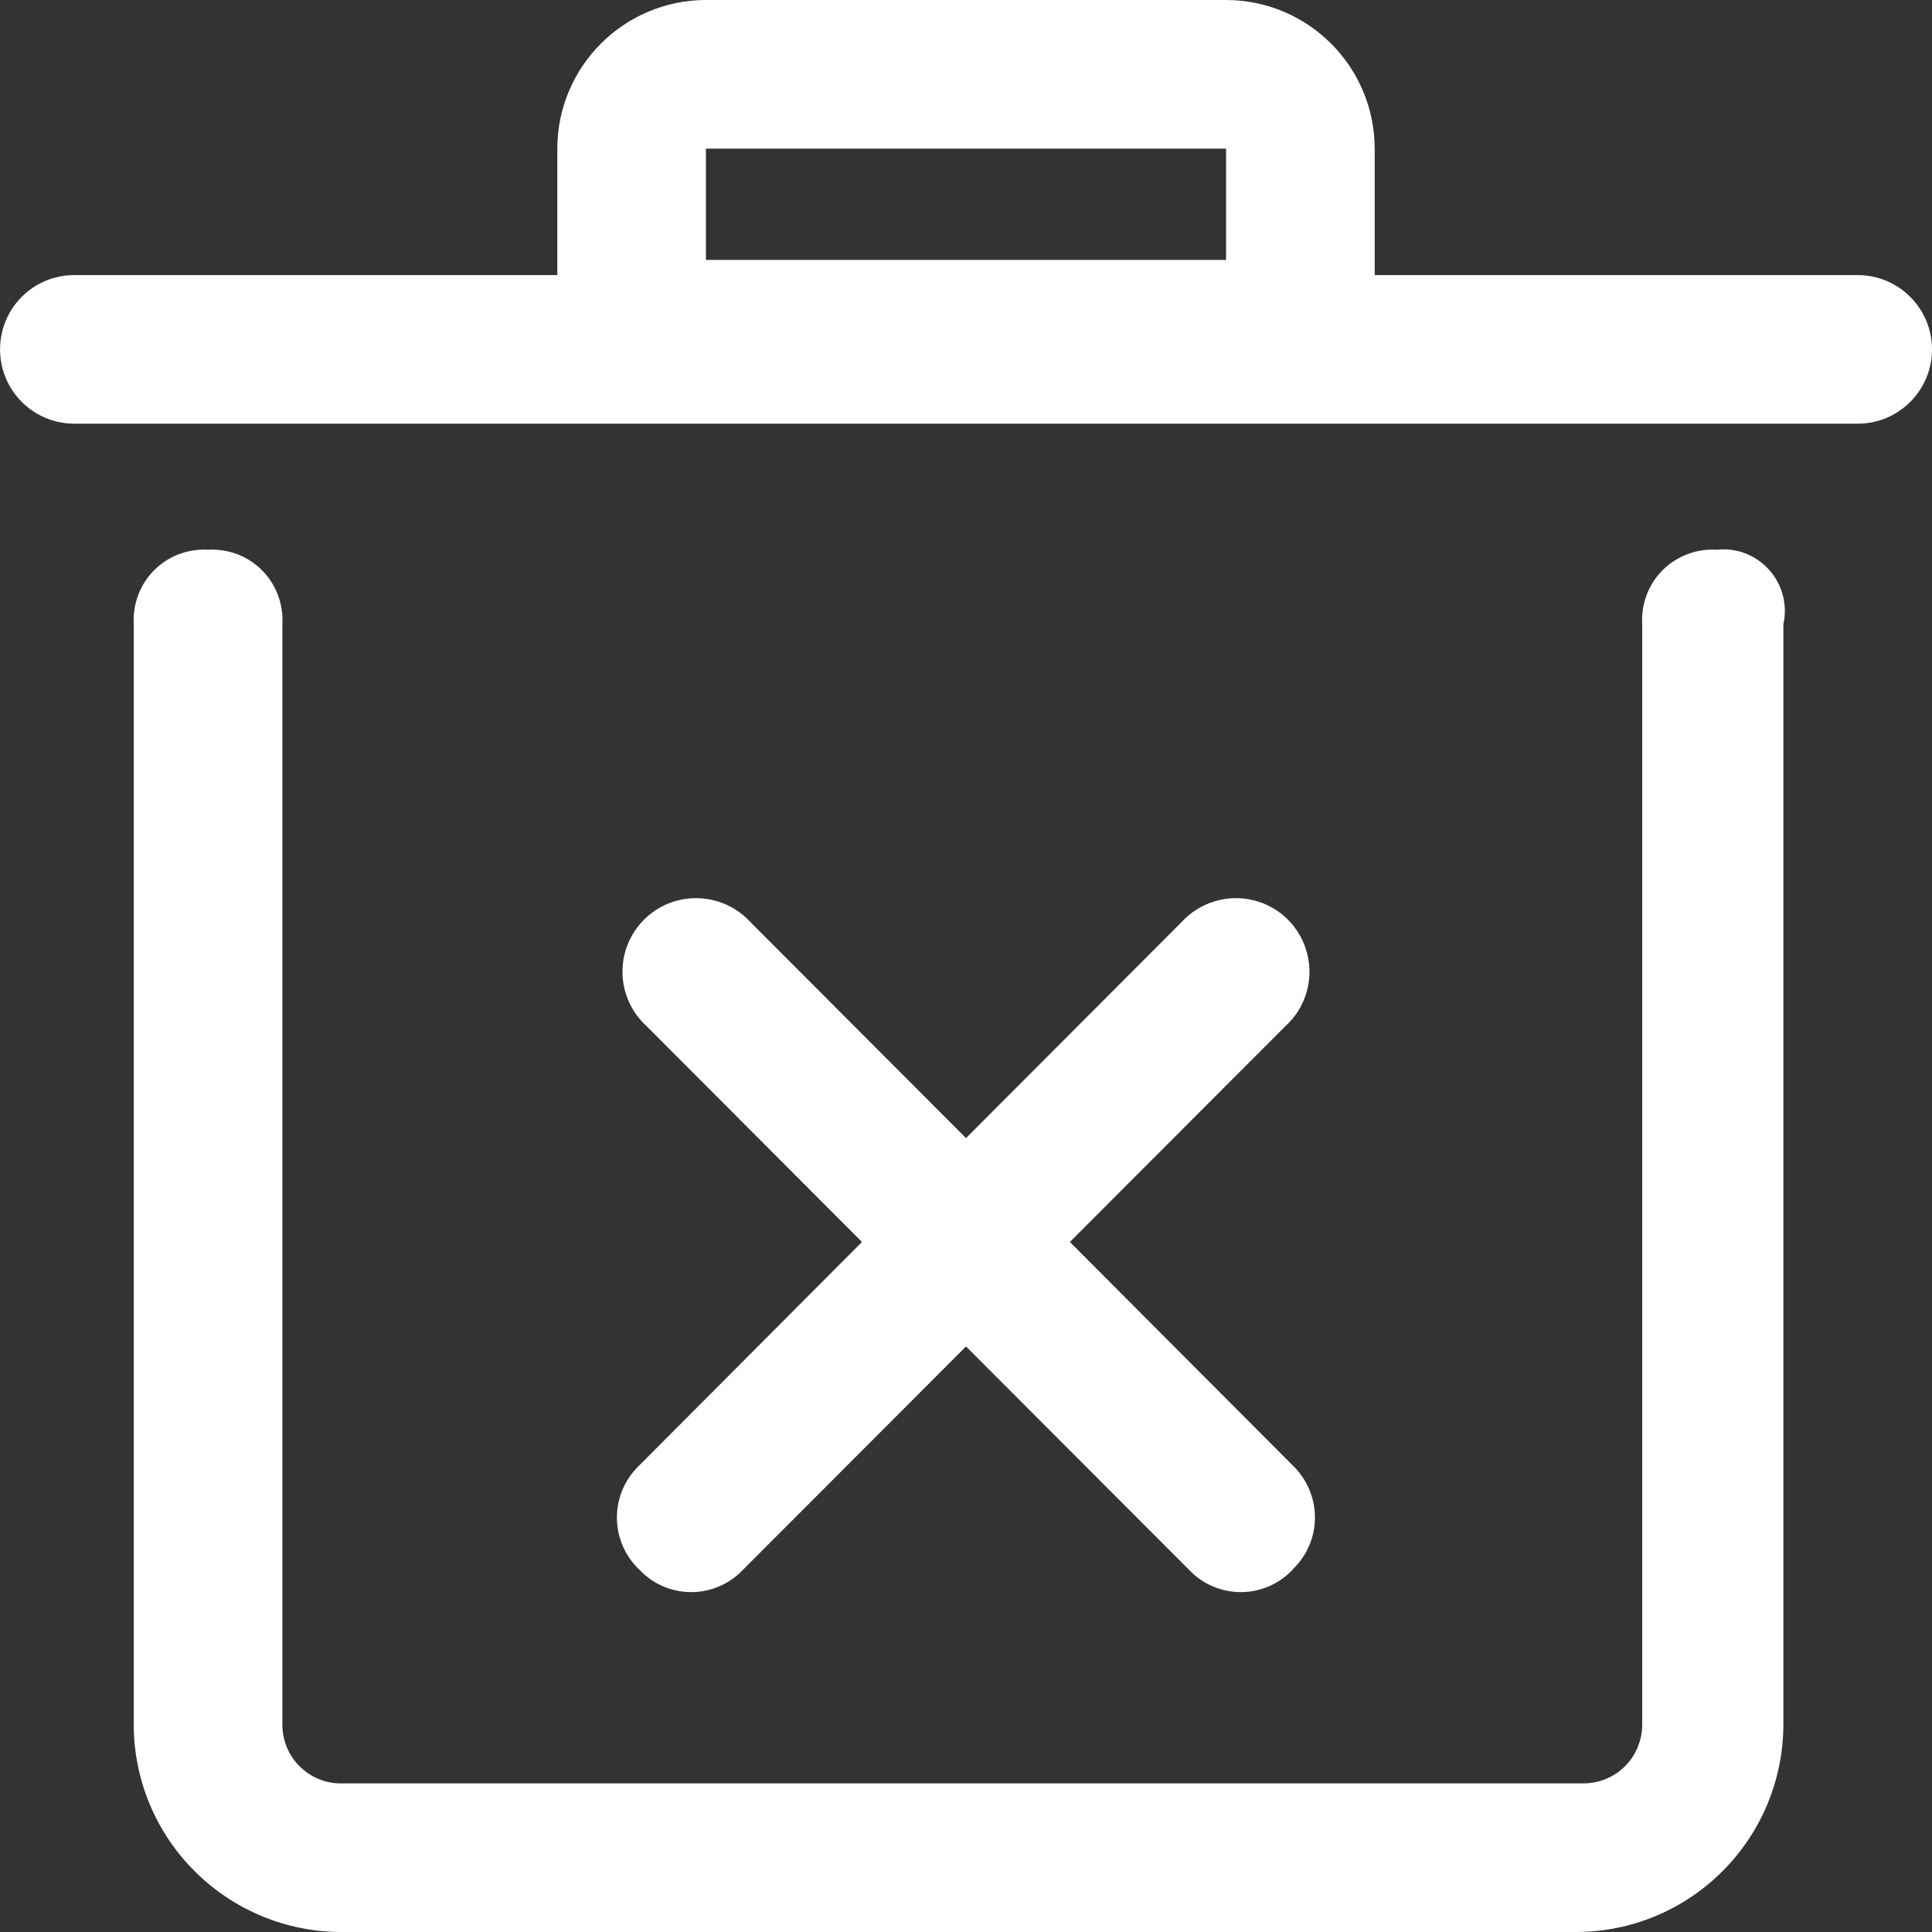 <?xml version="1.0" encoding="UTF-8"?>
<svg width="13px" height="13px" viewBox="0 0 13 13" version="1.1" xmlns="http://www.w3.org/2000/svg" xmlns:xlink="http://www.w3.org/1999/xlink">
    <rect x="0" y="0" width="13" height="13" fill="#333333" stroke="none"/>
    <title>empty</title>
    <g id="页面-1" stroke="none" stroke-width="1" fill="none" fill-rule="evenodd">
        <g id="页面逻辑-设置查询逻辑-接口设置" transform="translate(-1393, -352)" fill="#FFFFFF" fill-rule="nonzero">
            <g id="empty" transform="translate(1393, 352)">
                <path d="M12.5,2.851 L0.5,2.851 C0.321,2.851 0.156,2.755 0.067,2.601 C-0.022,2.446 -0.022,2.256 0.067,2.101 C0.156,1.946 0.321,1.851 0.5,1.851 L3.75,1.851 L3.75,1 C3.751,0.448 4.198,0.001 4.75,0 L8.25,0 C8.802,0.001 9.249,0.448 9.25,1 L9.25,1.851 L12.5,1.851 C12.776,1.851 13,2.075 13,2.351 C13,2.627 12.776,2.851 12.5,2.851 Z M8.25,1 L4.75,1 L4.75,1.749 L8.25,1.749 L8.25,1 L8.25,1 Z M8.699,10.561 C8.608,10.658 8.481,10.713 8.349,10.713 C8.216,10.713 8.089,10.658 7.999,10.561 L6.5,9.06 L5.001,10.561 C4.91,10.658 4.783,10.713 4.651,10.713 C4.518,10.713 4.392,10.658 4.301,10.561 C4.205,10.47 4.151,10.343 4.151,10.211 C4.151,10.079 4.205,9.953 4.301,9.861 L5.8,8.357 L4.351,6.905 C4.216,6.783 4.159,6.595 4.203,6.418 C4.248,6.241 4.386,6.102 4.563,6.058 C4.741,6.014 4.928,6.071 5.051,6.206 L6.5,7.658 L7.949,6.206 C8.072,6.071 8.259,6.014 8.436,6.058 C8.614,6.102 8.752,6.241 8.796,6.418 C8.841,6.595 8.784,6.783 8.649,6.905 L7.199,8.357 L8.699,9.861 C8.794,9.953 8.848,10.079 8.848,10.211 C8.848,10.344 8.793,10.47 8.697,10.561 L8.699,10.561 Z M1.4,3.699 C1.535,3.691 1.667,3.741 1.763,3.837 C1.858,3.933 1.908,4.065 1.9,4.2 L1.9,11.601 C1.899,11.707 1.94,11.81 2.016,11.885 C2.091,11.96 2.193,12.002 2.3,12 L10.65,12 C10.756,12.001 10.859,11.96 10.934,11.885 C11.009,11.81 11.051,11.707 11.05,11.601 L11.05,4.2 C11.042,4.065 11.091,3.933 11.187,3.837 C11.283,3.741 11.415,3.691 11.55,3.699 C11.683,3.684 11.814,3.734 11.904,3.834 C11.993,3.933 12.029,4.07 12,4.2 L12,11.601 C12,11.972 11.853,12.329 11.59,12.591 C11.328,12.854 10.971,13.001 10.6,13 L2.3,13 C1.929,13.001 1.572,12.853 1.31,12.591 C1.047,12.329 0.899,11.972 0.9,11.601 L0.9,4.2 C0.892,4.065 0.942,3.933 1.037,3.837 C1.133,3.741 1.265,3.691 1.4,3.699 Z" id="形状"></path>
            </g>
        </g>
    </g>
</svg>